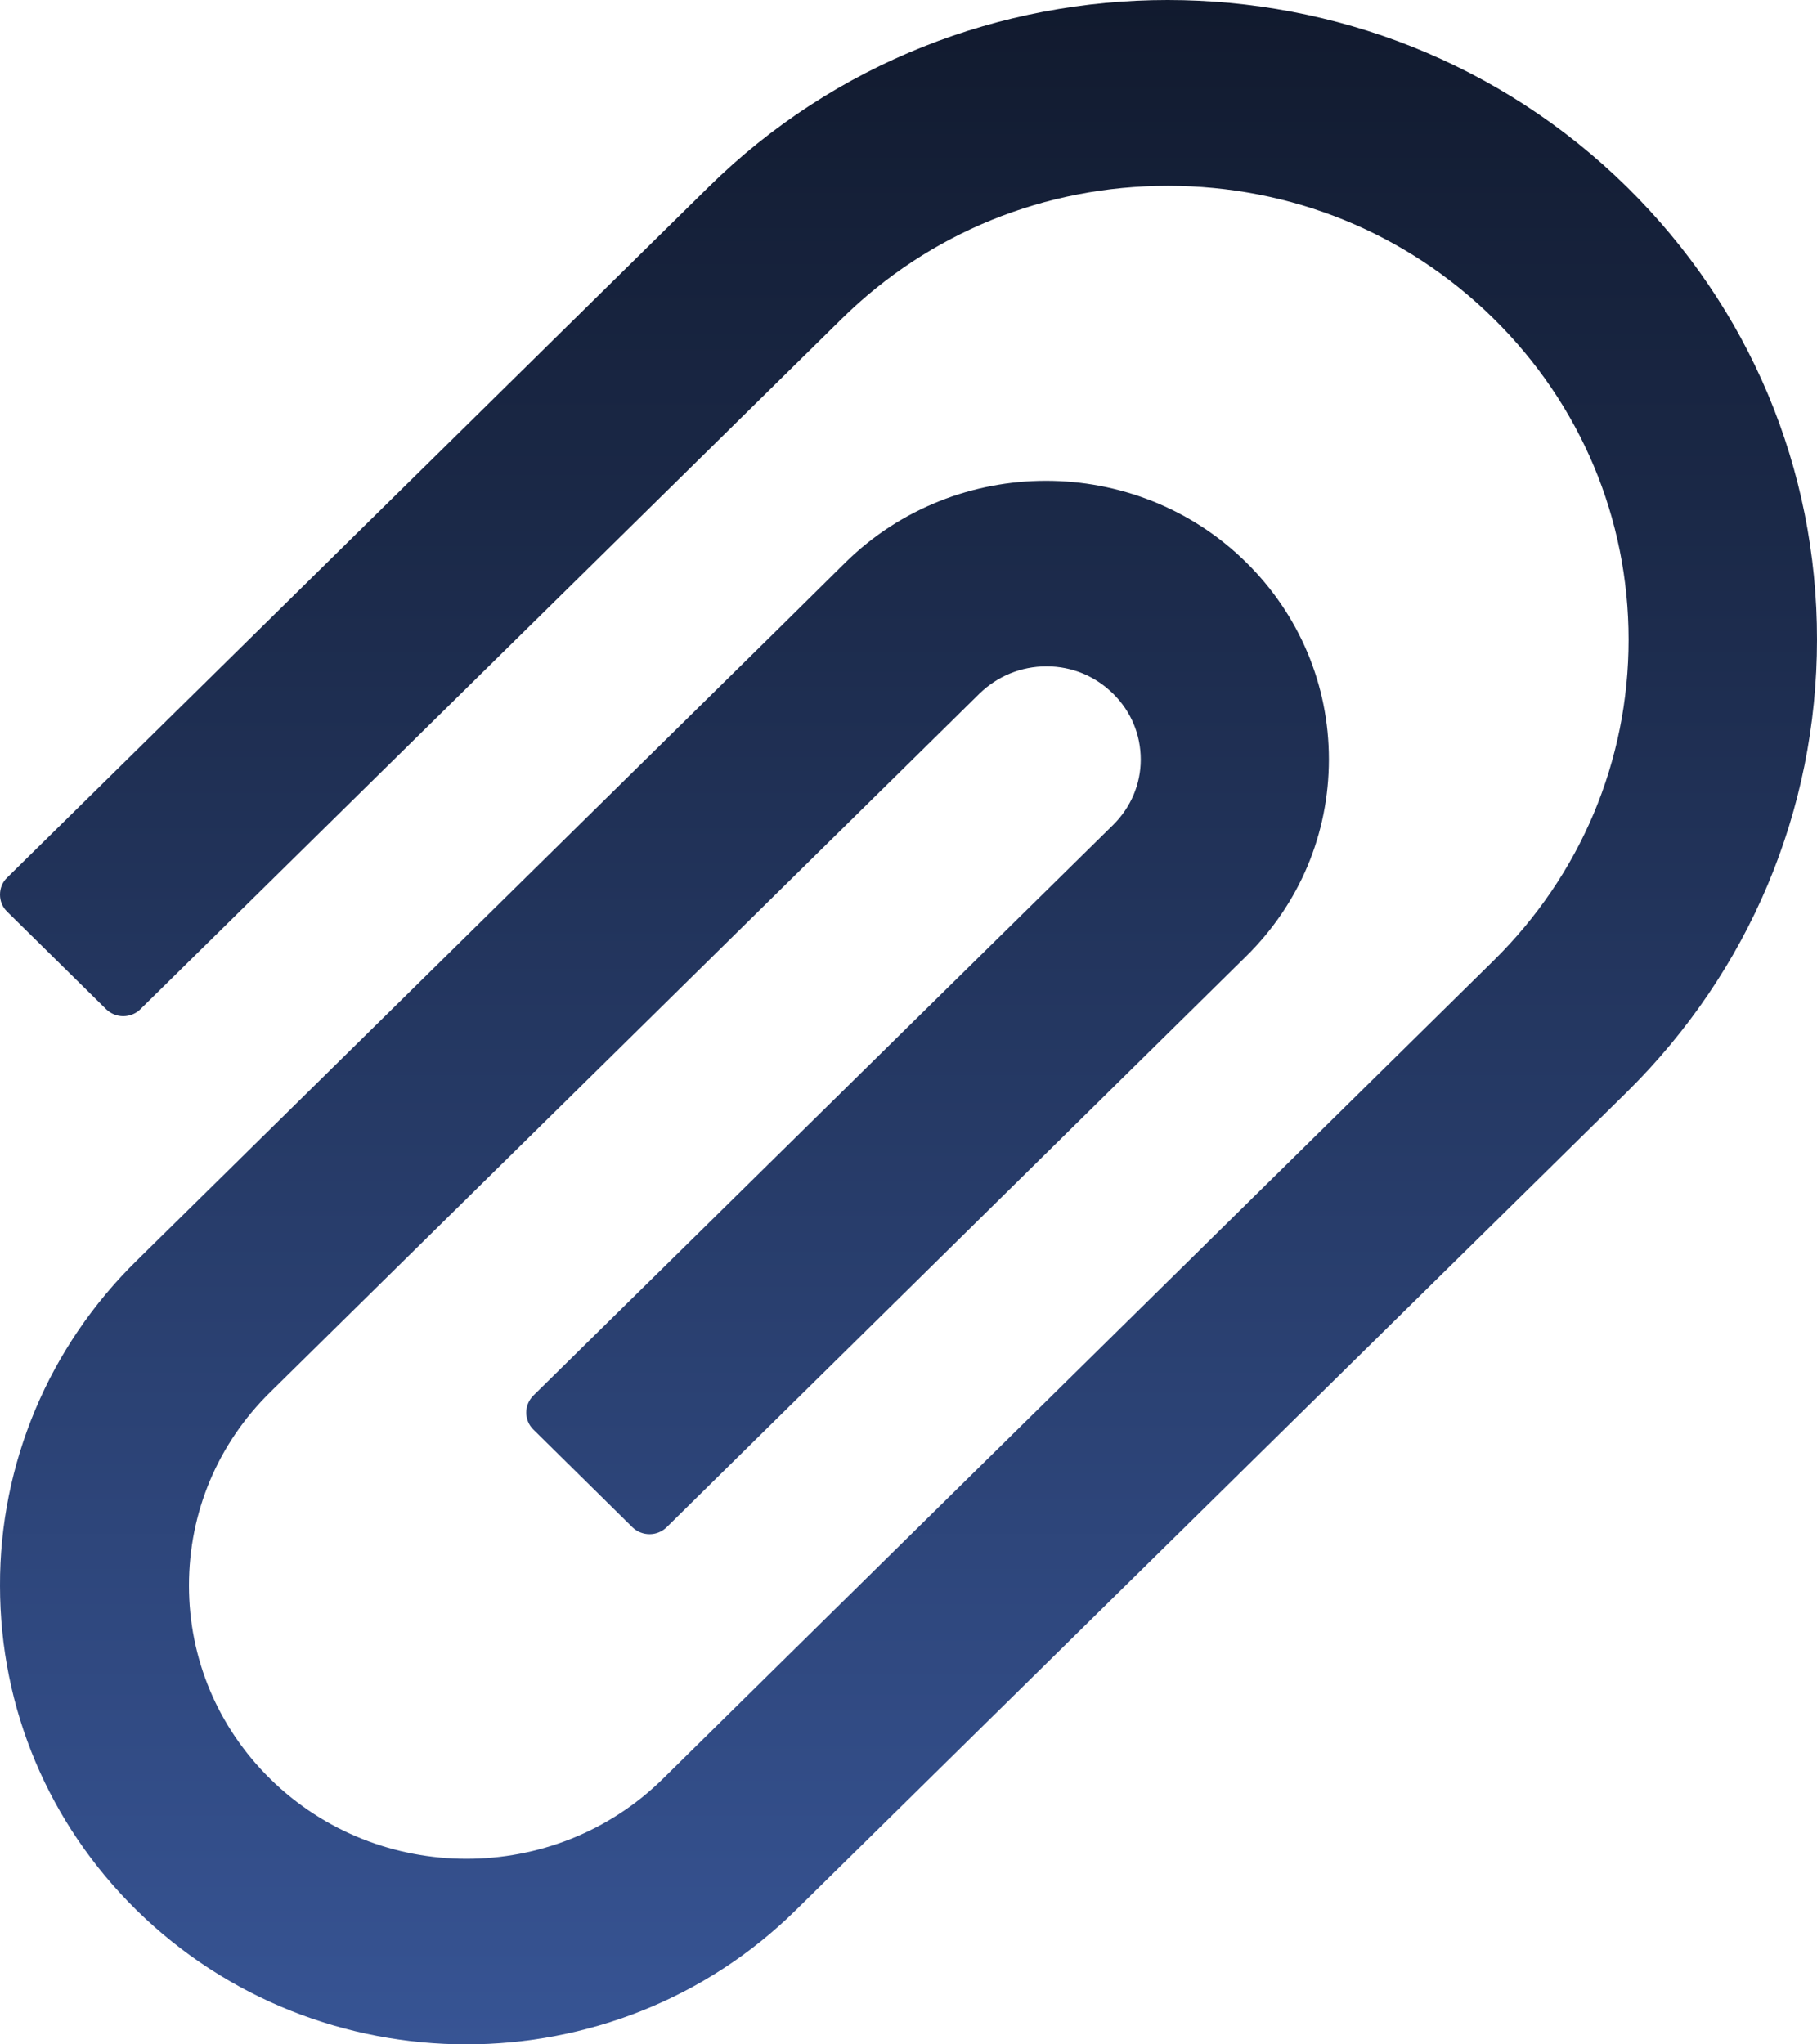<svg width="16" height="18" viewBox="0 0 16 18" fill="none" xmlns="http://www.w3.org/2000/svg">
<path d="M14.327 1.647C12.097 -0.549 8.466 -0.549 6.239 1.647L0.062 7.728C0.021 7.767 2.18814e-05 7.821 2.18814e-05 7.877C2.18814e-05 7.933 0.021 7.986 0.062 8.026L0.935 8.886C0.975 8.925 1.029 8.947 1.085 8.947C1.142 8.947 1.196 8.925 1.236 8.886L7.413 2.806C8.18 2.051 9.2 1.636 10.284 1.636C11.368 1.636 12.388 2.051 13.153 2.806C13.919 3.561 14.341 4.566 14.341 5.632C14.341 6.699 13.919 7.702 13.153 8.457L6.857 14.657L5.837 15.662C4.883 16.601 3.333 16.601 2.379 15.662C1.917 15.207 1.664 14.603 1.664 13.96C1.664 13.316 1.917 12.712 2.379 12.258L8.625 6.107C8.783 5.953 8.992 5.867 9.214 5.867H9.217C9.439 5.867 9.645 5.953 9.801 6.107C9.96 6.263 10.045 6.469 10.045 6.688C10.045 6.905 9.957 7.11 9.801 7.264L4.696 12.288C4.656 12.328 4.634 12.381 4.634 12.437C4.634 12.493 4.656 12.547 4.696 12.586L5.569 13.447C5.609 13.486 5.663 13.508 5.72 13.508C5.776 13.508 5.83 13.486 5.87 13.447L10.973 8.42C11.444 7.956 11.702 7.341 11.702 6.685C11.702 6.03 11.441 5.412 10.973 4.951C10 3.993 8.419 3.995 7.446 4.951L6.84 5.55L1.202 11.101C0.82 11.476 0.516 11.922 0.31 12.413C0.104 12.904 -0.002 13.43 2.18814e-05 13.962C2.18814e-05 15.041 0.428 16.056 1.202 16.818C2.005 17.606 3.056 18 4.107 18C5.157 18 6.208 17.606 7.008 16.818L14.327 9.614C15.403 8.551 16 7.135 16 5.632C16.002 4.126 15.406 2.71 14.327 1.647Z" fill="url(#paint0_linear_4887_4371)"/>
<defs>
<linearGradient id="paint0_linear_4887_4371" x1="8" y1="0" x2="8" y2="18" gradientUnits="userSpaceOnUse">
<stop stop-color="#111A2E"/>
<stop offset="1" stop-color="#375494"/>
</linearGradient>
</defs>
</svg>
